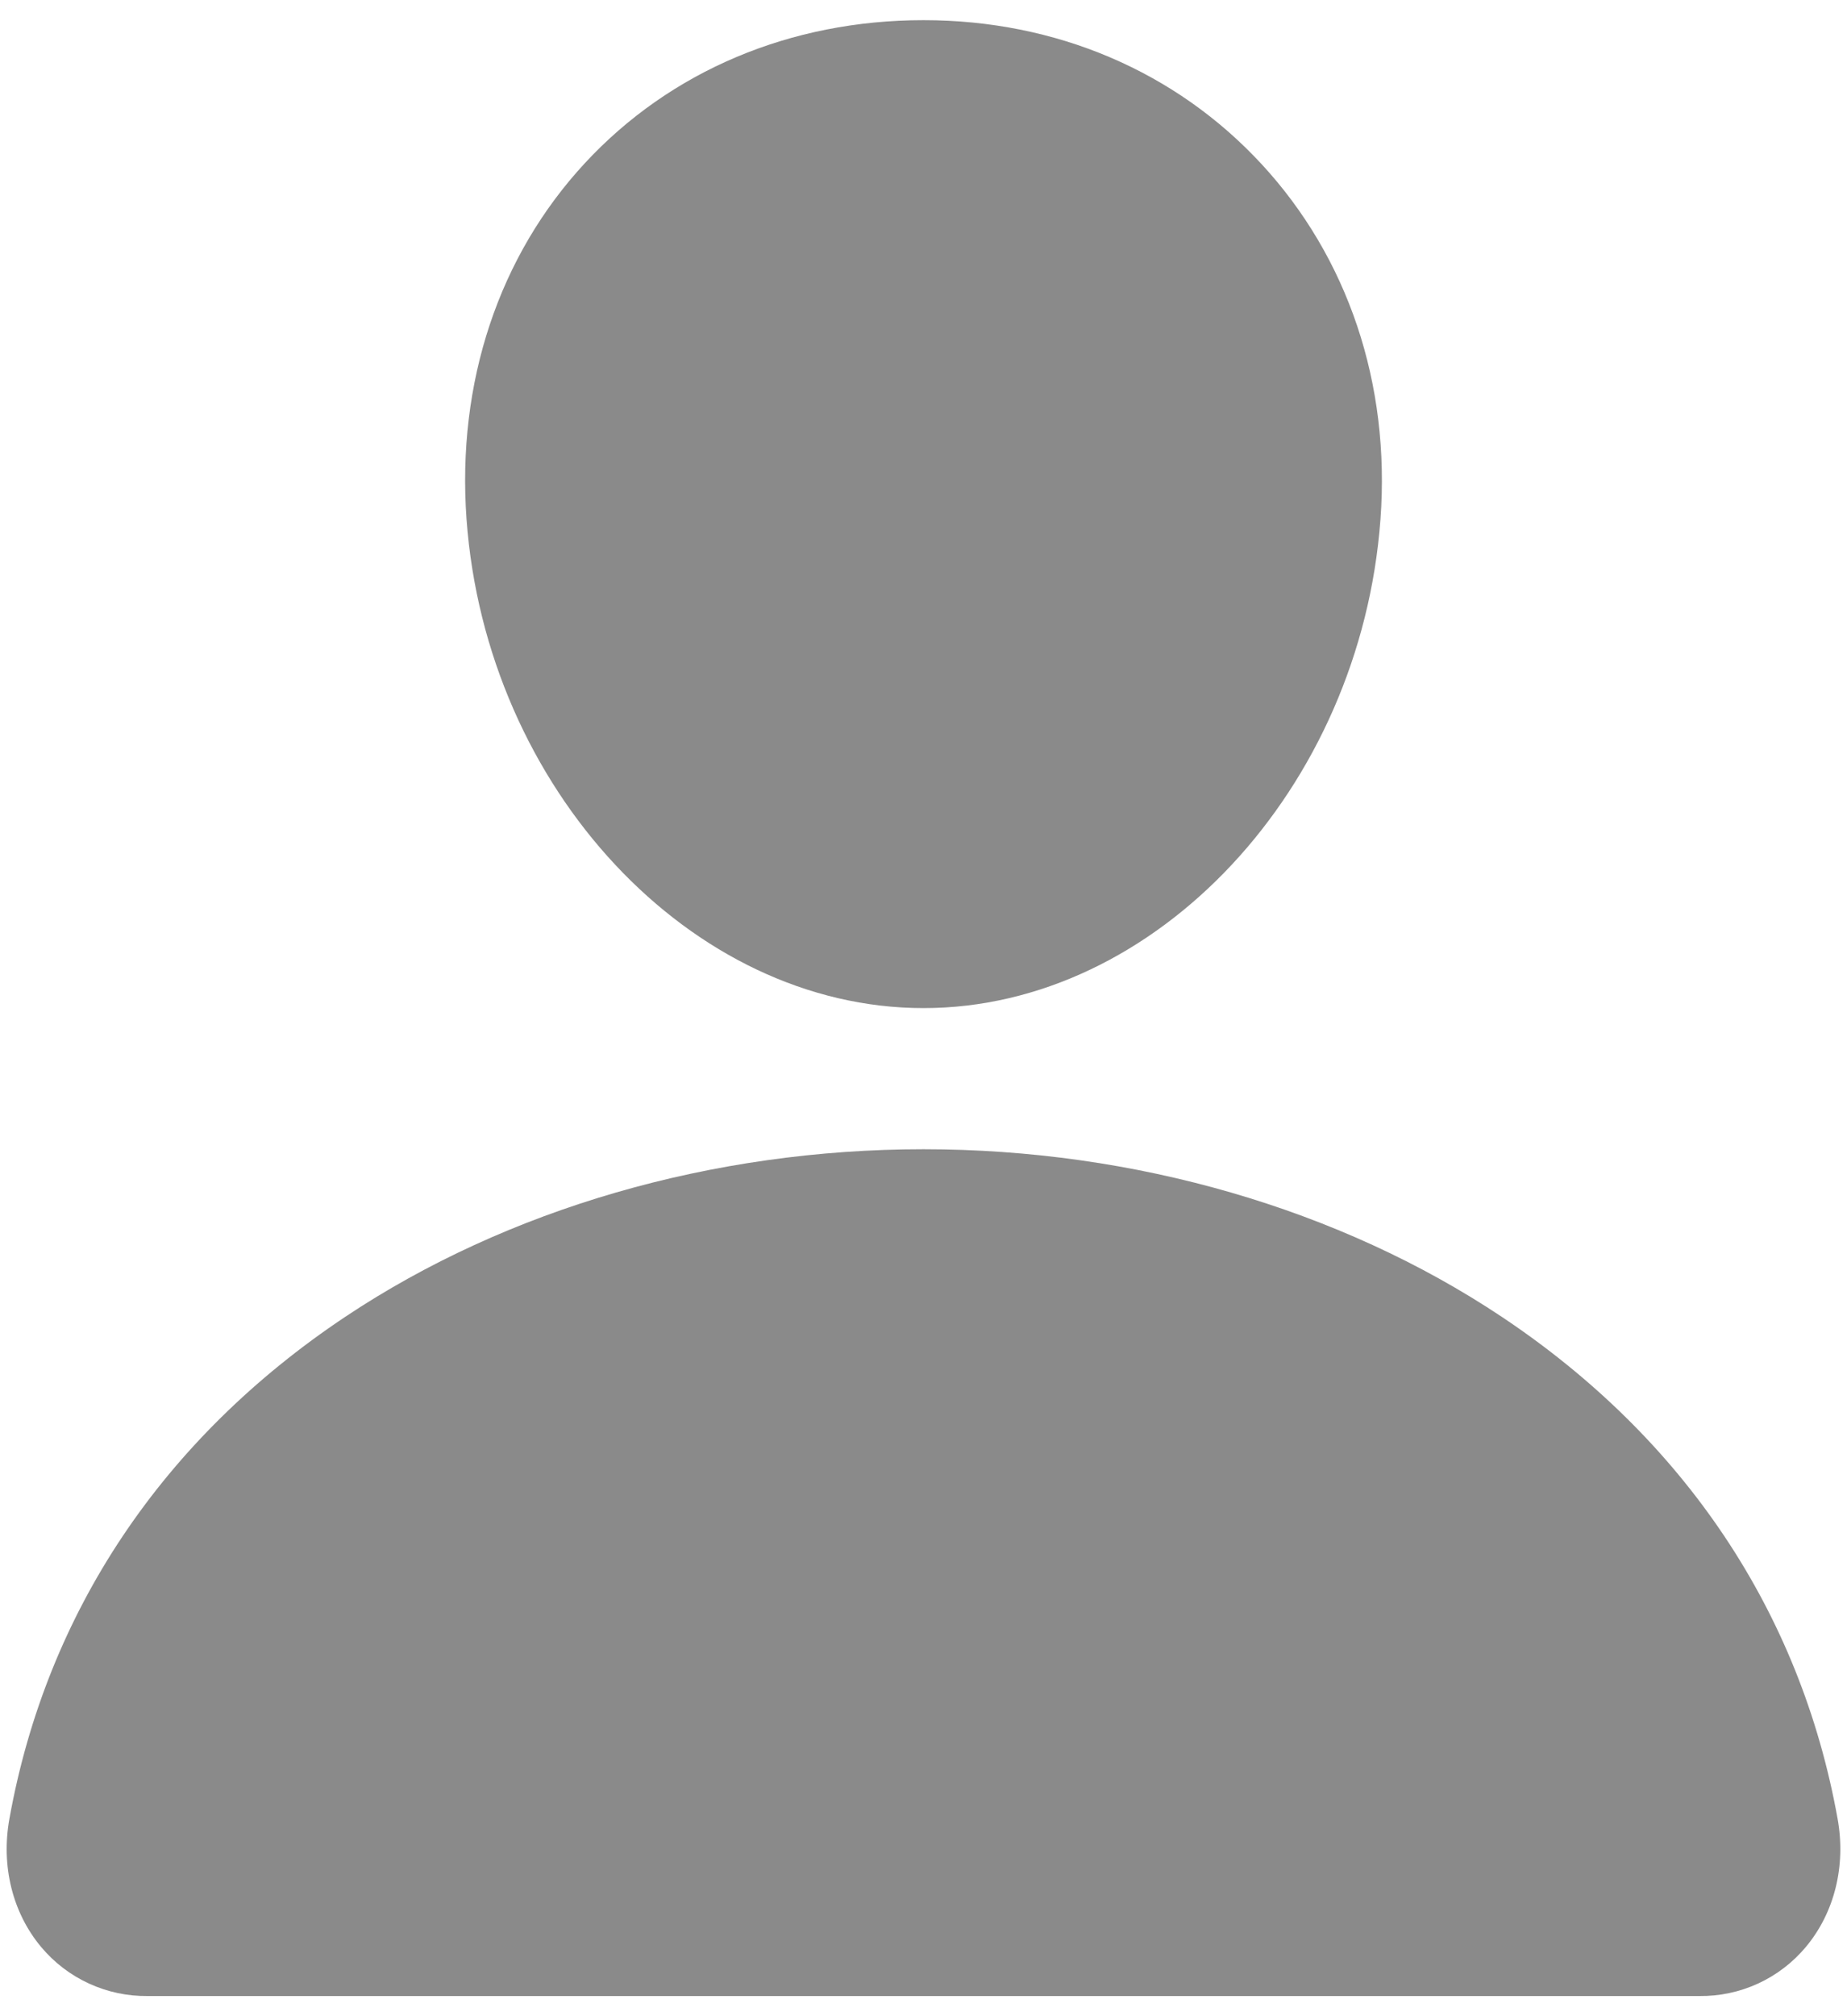 <svg width="44" height="48" viewBox="0 0 44 48" fill="none" xmlns="http://www.w3.org/2000/svg">
<path d="M40.48 47.52H3.52C3.036 47.526 2.557 47.424 2.118 47.222C1.678 47.02 1.289 46.722 0.979 46.351C0.297 45.535 0.021 44.421 0.225 43.295C1.111 38.379 3.877 34.249 8.224 31.35C12.086 28.776 16.978 27.36 22 27.36C27.022 27.36 31.914 28.777 35.776 31.35C40.123 34.248 42.889 38.377 43.775 43.294C43.979 44.42 43.703 45.534 43.021 46.35C42.711 46.722 42.322 47.019 41.883 47.222C41.443 47.424 40.964 47.526 40.48 47.52Z" fill="#8A8A8A"/>
<path d="M30.048 3.901C28.005 1.695 25.151 0.48 22.001 0.48C18.834 0.48 15.971 1.687 13.937 3.88C11.881 6.096 10.879 9.109 11.114 12.362C11.581 18.779 16.464 24 22.001 24C27.537 24 32.413 18.78 32.886 12.364C33.124 9.14 32.116 6.134 30.048 3.901Z" fill="#8A8A8A"/>
</svg>
